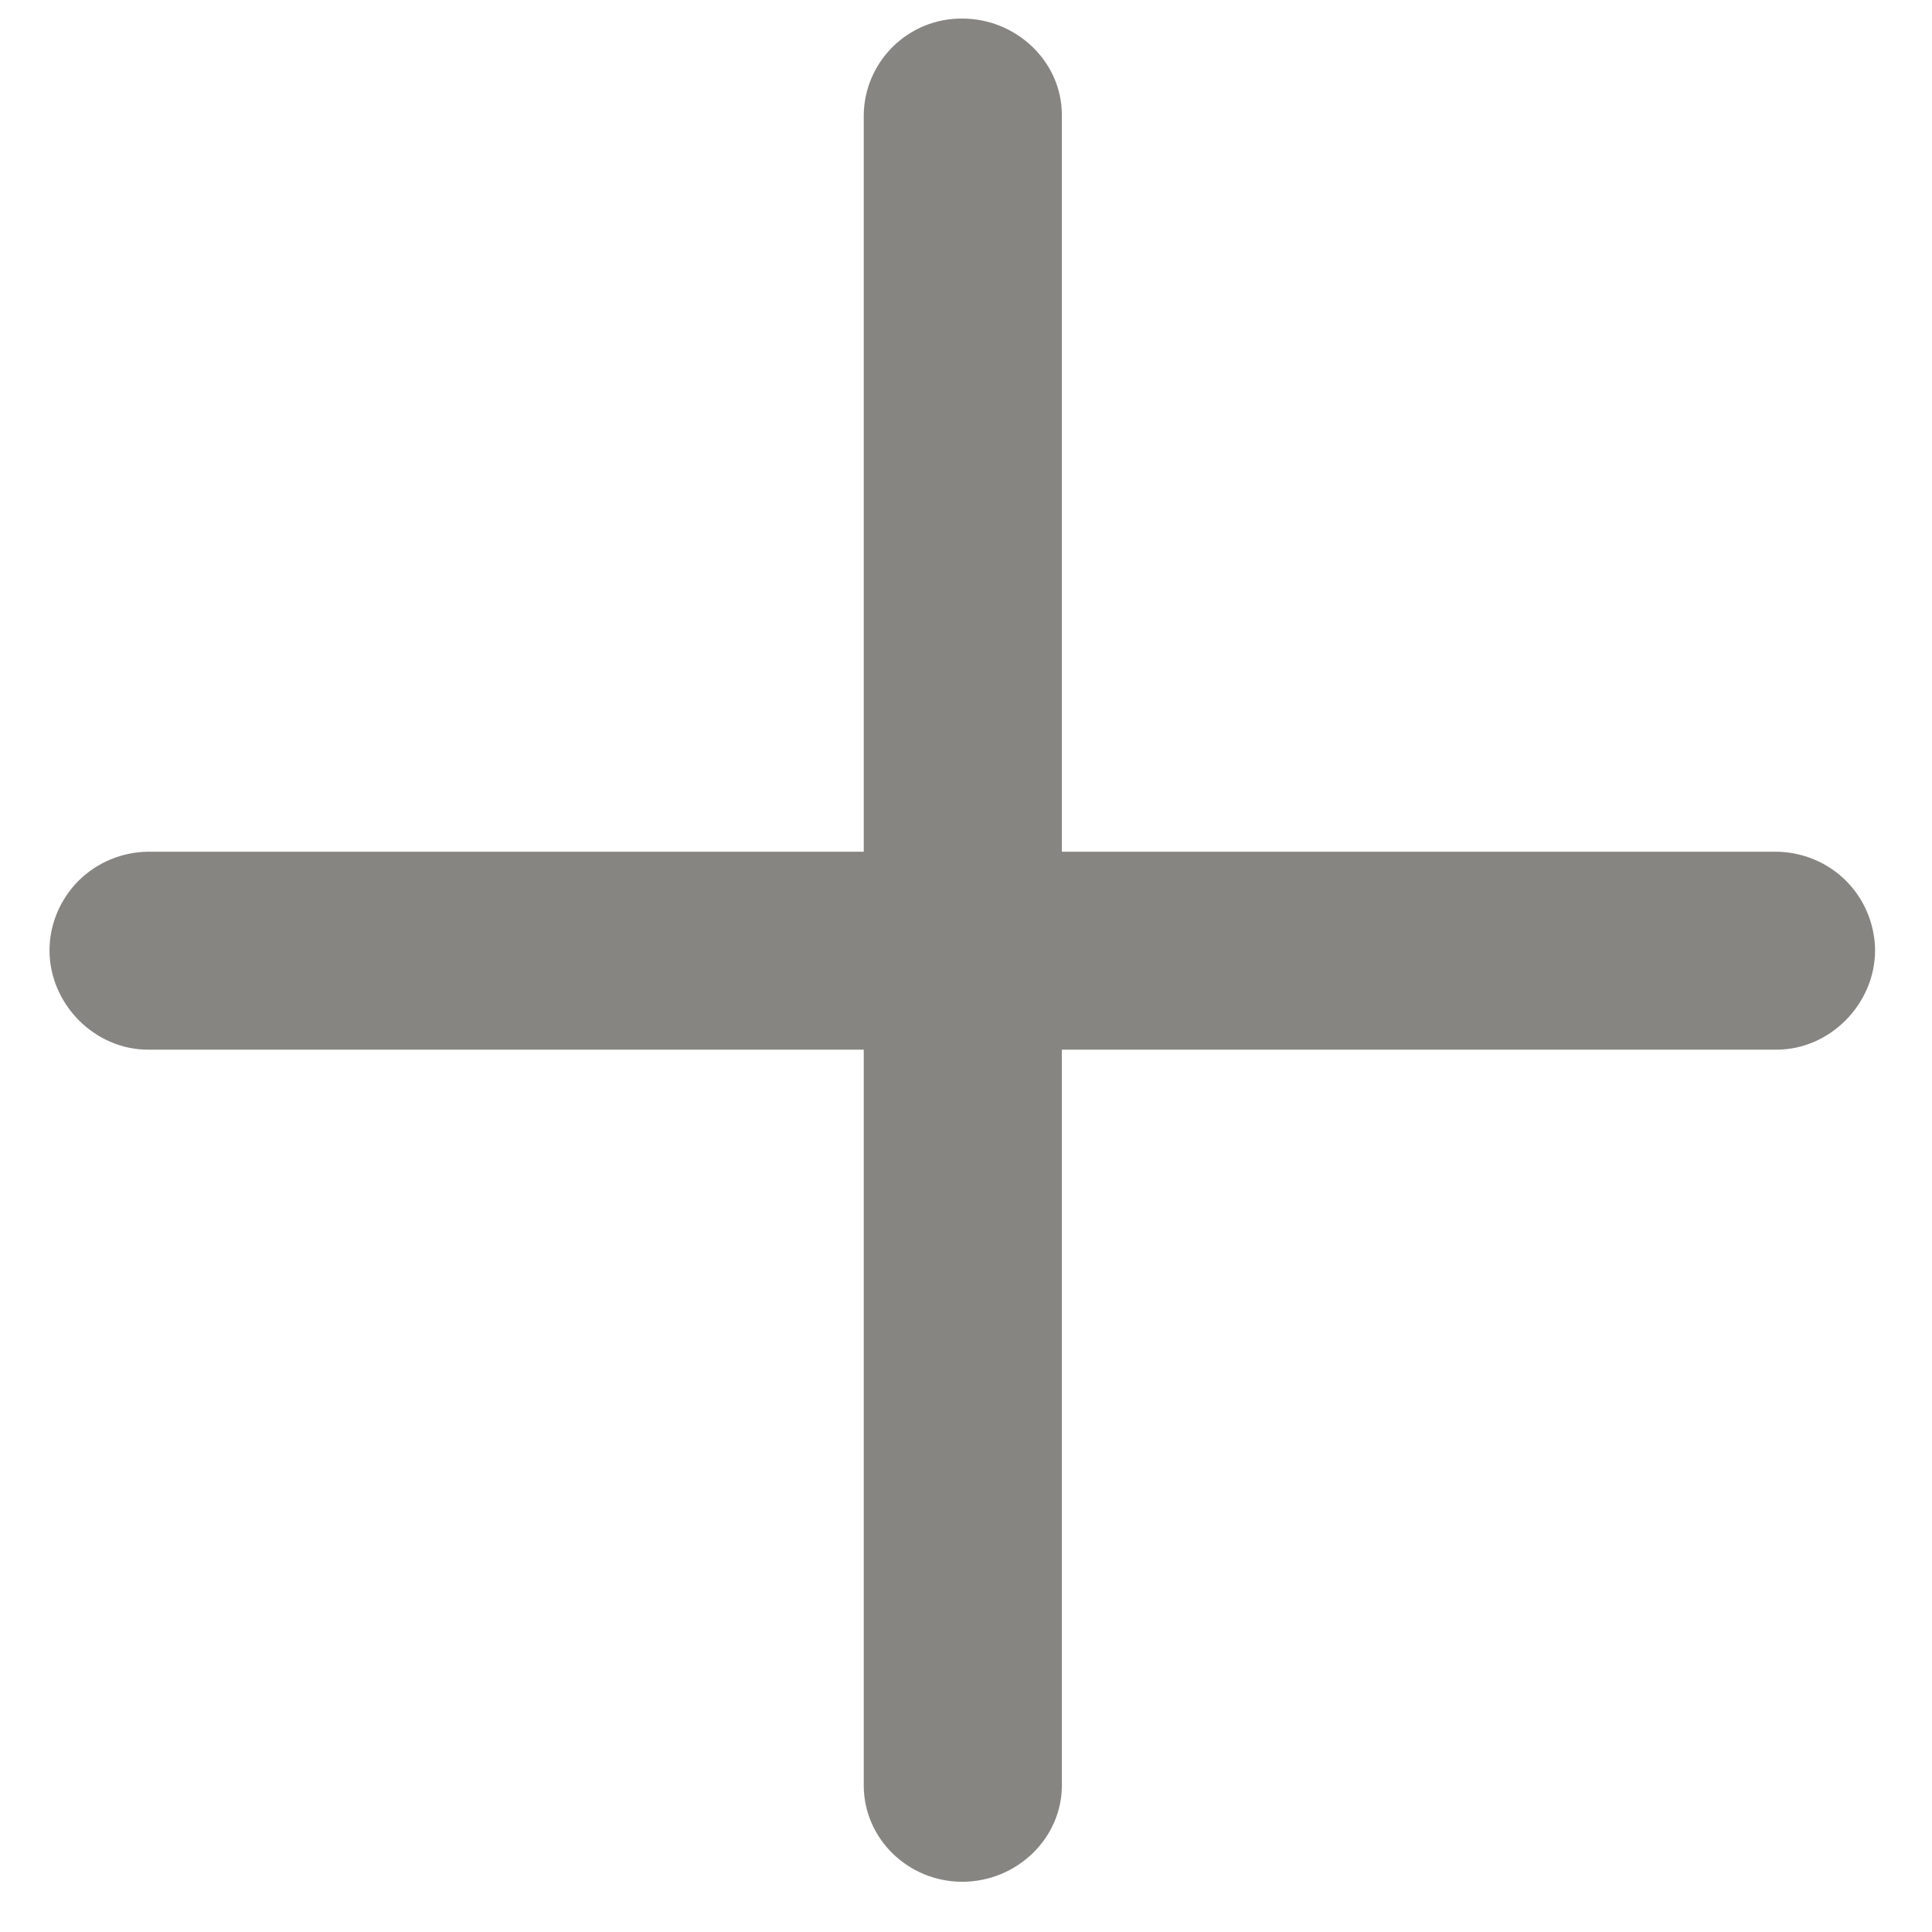 <svg width="13" height="13" viewBox="0 0 13 13" fill="none" xmlns="http://www.w3.org/2000/svg">
<path d="M6.475 12.662C6.84 12.662 7.145 12.371 7.145 12.014V7.063H11.954C12.311 7.063 12.617 6.758 12.617 6.393C12.615 6.218 12.545 6.05 12.421 5.926C12.297 5.803 12.129 5.733 11.954 5.731H7.145V0.773C7.145 0.416 6.84 0.125 6.475 0.125C6.301 0.123 6.134 0.191 6.01 0.312C5.886 0.433 5.814 0.599 5.812 0.773V5.731H0.996C0.821 5.733 0.653 5.803 0.529 5.926C0.405 6.05 0.334 6.218 0.333 6.393C0.333 6.758 0.638 7.063 0.996 7.063H5.812V12.014C5.812 12.371 6.11 12.662 6.475 12.662Z" fill="#37352F" fill-opacity="0.6"/>
</svg>
